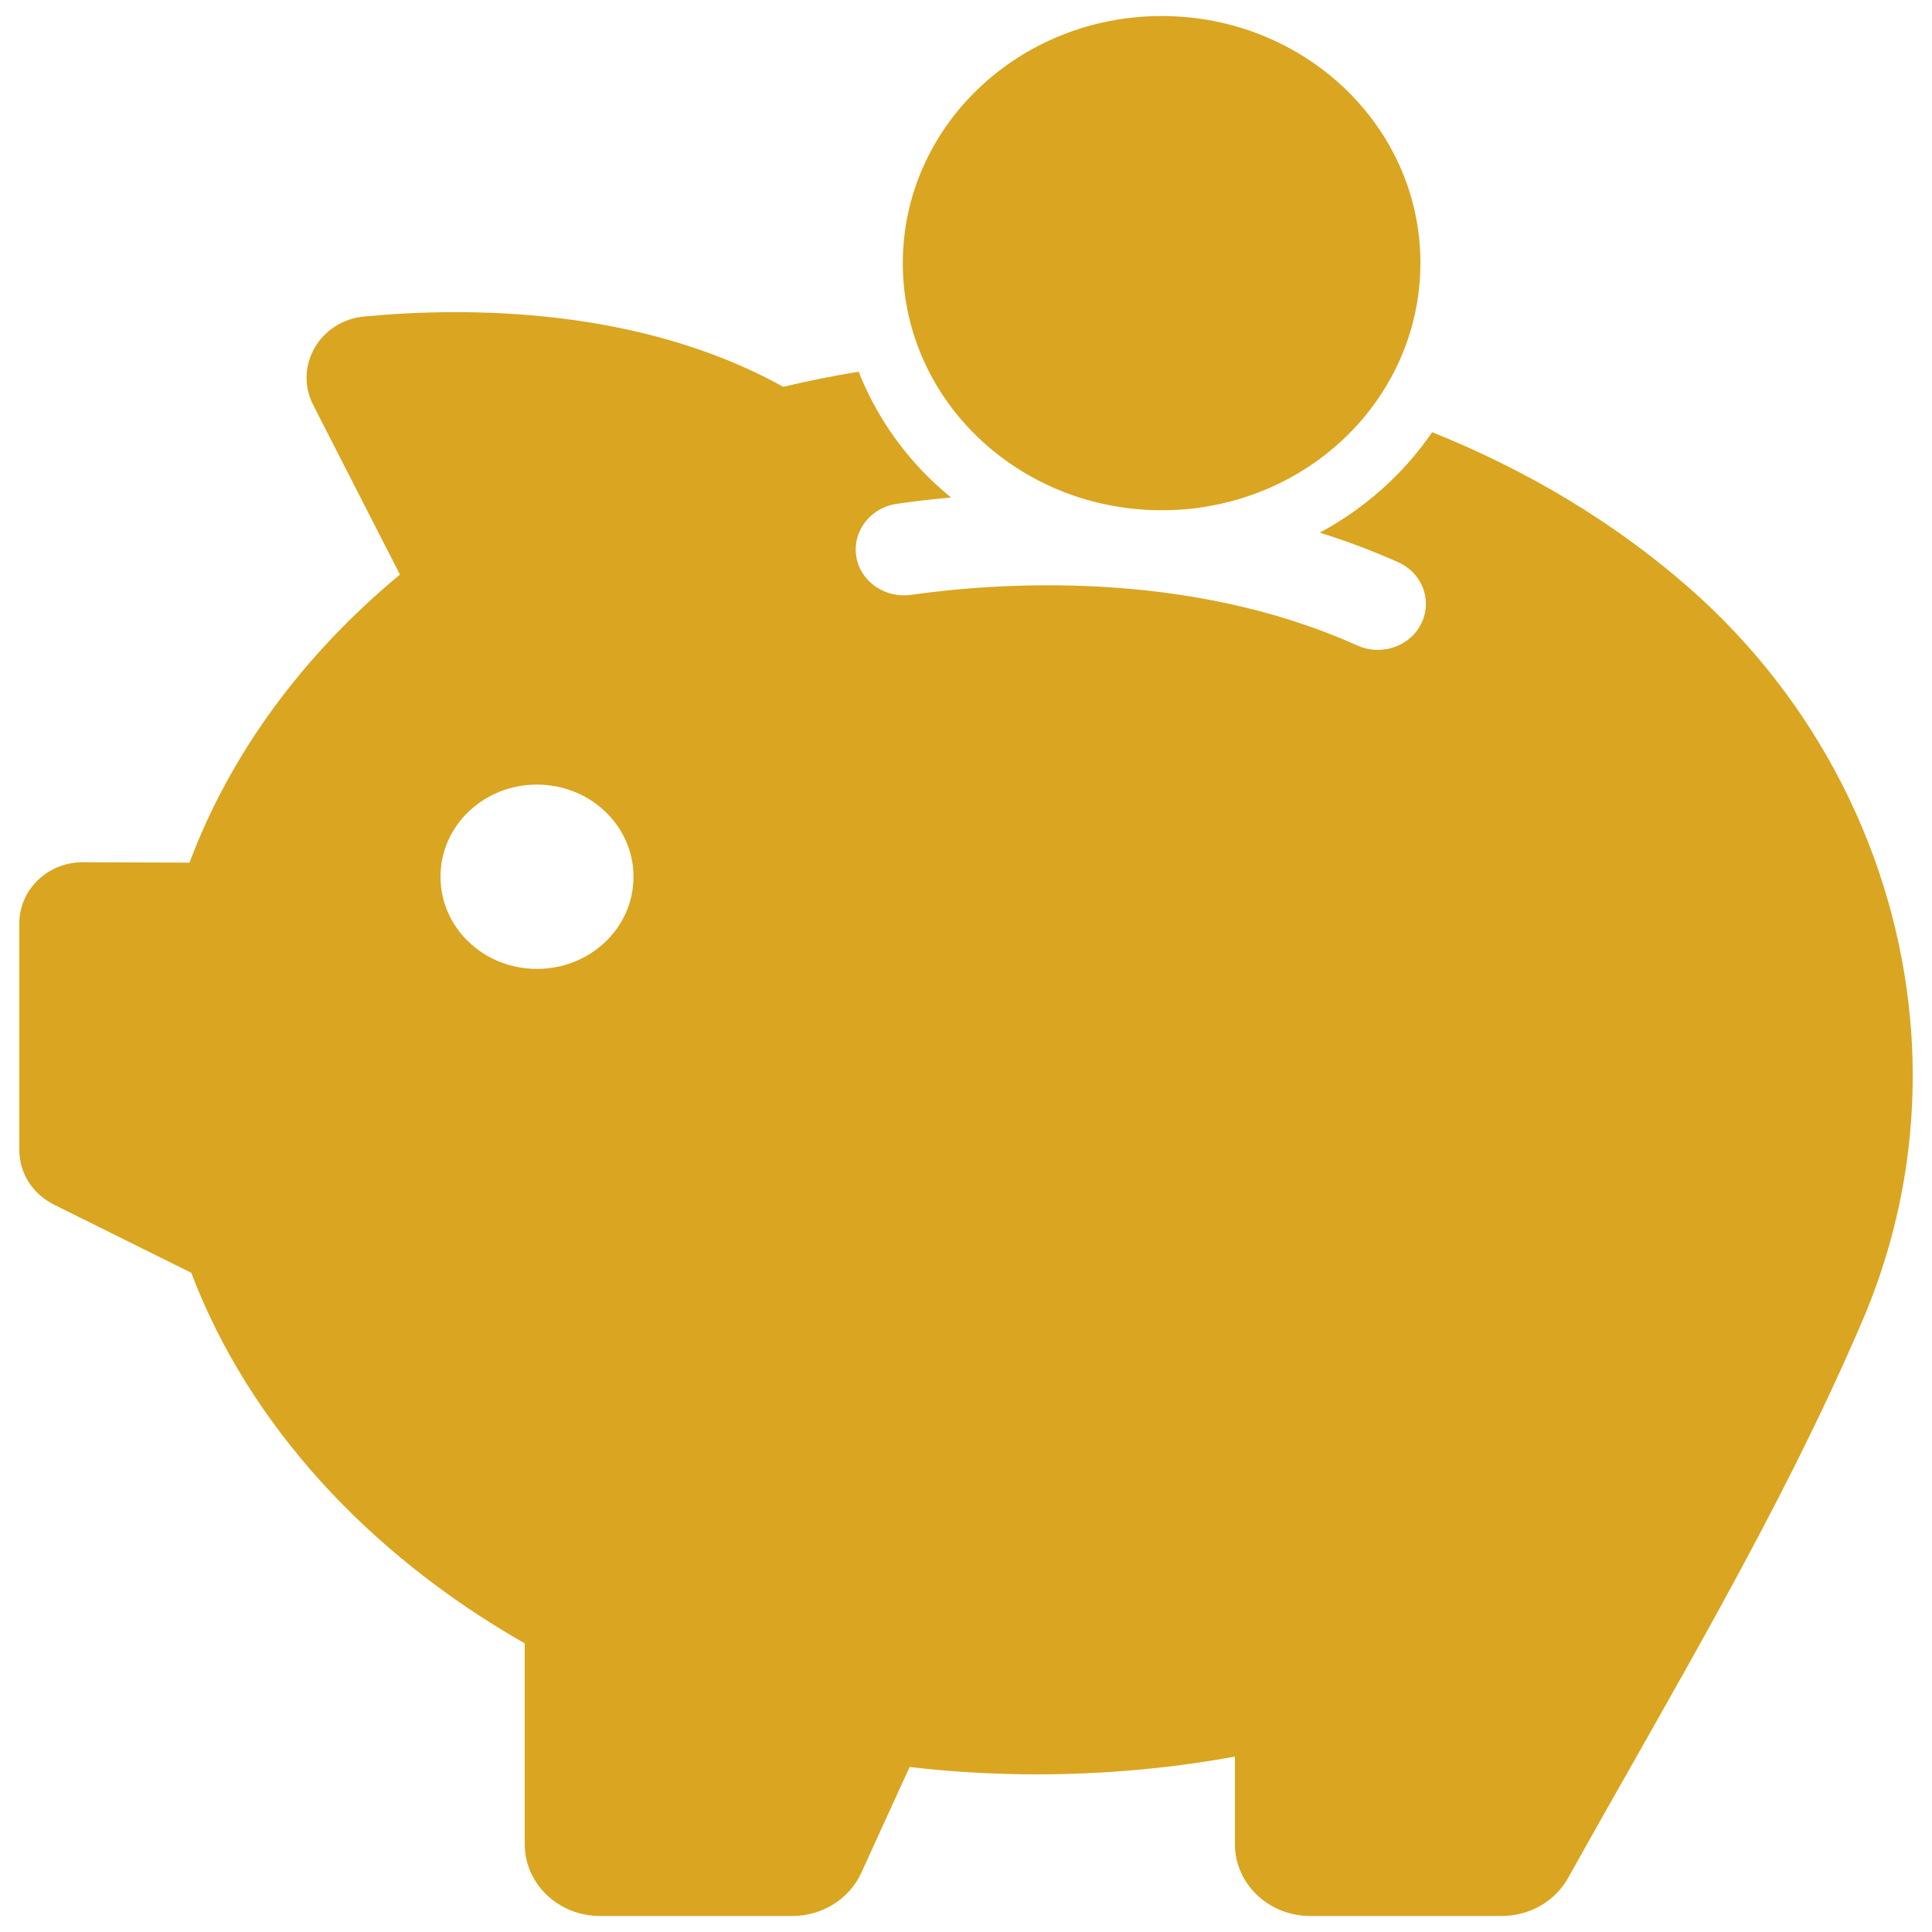 <svg version="1.1" xmlns="http://www.w3.org/2000/svg" xmlns:xlink="http://www.w3.org/1999/xlink" x="0px" y="0px" viewBox="0 0 1000 1000" enable-background="new 0 0 1000 1000" xml:space="preserve">
<g fill="#DAA520">><path d="M988.7,527.6c-7.6-83.9-47.5-164.6-114.4-223.3c-39.1-34.3-84.4-61.1-133-80.6c-6.3,9.1-13.5,17.7-21.8,25.6c-10.9,10.4-23.1,19.3-36.4,26.4c14.1,4.4,27.6,9.5,40.6,15.3c13.2,5.9,18.3,21.4,11,33.5c-6.4,10.7-20.5,14.9-32.2,9.6c-88.6-39.9-187.5-32.4-230.9-26.2c-12.8,1.8-25-6-28-17.9v-0.1c-3.4-13.5,6.1-27,20.5-29.1c7.9-1.2,17.4-2.3,28.1-3.3c-3.2-2.7-6.3-5.4-9.3-8.2c-15.3-14.6-27.4-31.7-35.9-50.8c-0.9-2-1.8-4.1-2.5-6.1c-13.2,2.1-26.3,4.8-39.1,7.8c-74.4-41.3-163.6-41.4-216.7-36.4c-23.1,2.1-36.7,25.6-26.7,45.6l45,88c-50,41.5-87.7,92.4-108.9,149.1l-54.8-0.2C25,446,10,460.3,10,477.9v117.4c0,11.9,6.9,22.7,17.9,28.2L99,658.8c29.7,78.3,91.4,145.5,172.6,191.8v104c0,20.4,17.4,37.1,38.9,37.1h99.7c15.4,0,29.4-8.8,35.6-22.3l25-54.8c21.5,2.5,43.4,3.8,65.8,3.8c35.3,0,69.6-3.2,102.6-9.2v45.4c0,20.4,17.4,37.1,38.9,37.1h99.2c14.3,0,27.5-7.5,34.3-19.6c52.8-94.7,110.2-189.8,152.6-289C985.6,632.9,993.4,579.6,988.7,527.6z M277.9,501.5c-27.6,0-49.9-21.3-49.9-47.7c0-26.4,22.3-47.7,49.9-47.7c27.6,0,50,21.3,50,47.7C327.9,480.2,305.6,501.5,277.9,501.5z M552,255.2c15.2,5.7,31.9,8.9,49.3,8.9c8.5,0,16.9-0.7,24.9-2.2c34-6.1,63.4-24.4,83-49.9c16.3-21.2,26-47.4,26-75.8C735.3,65.5,675.2,8.3,601.3,8.3c-74,0-134,57.2-134,127.9c0,18.3,4,35.7,11.3,51.5C492.7,218.5,519.3,242.8,552,255.2z"/></g>
</svg>